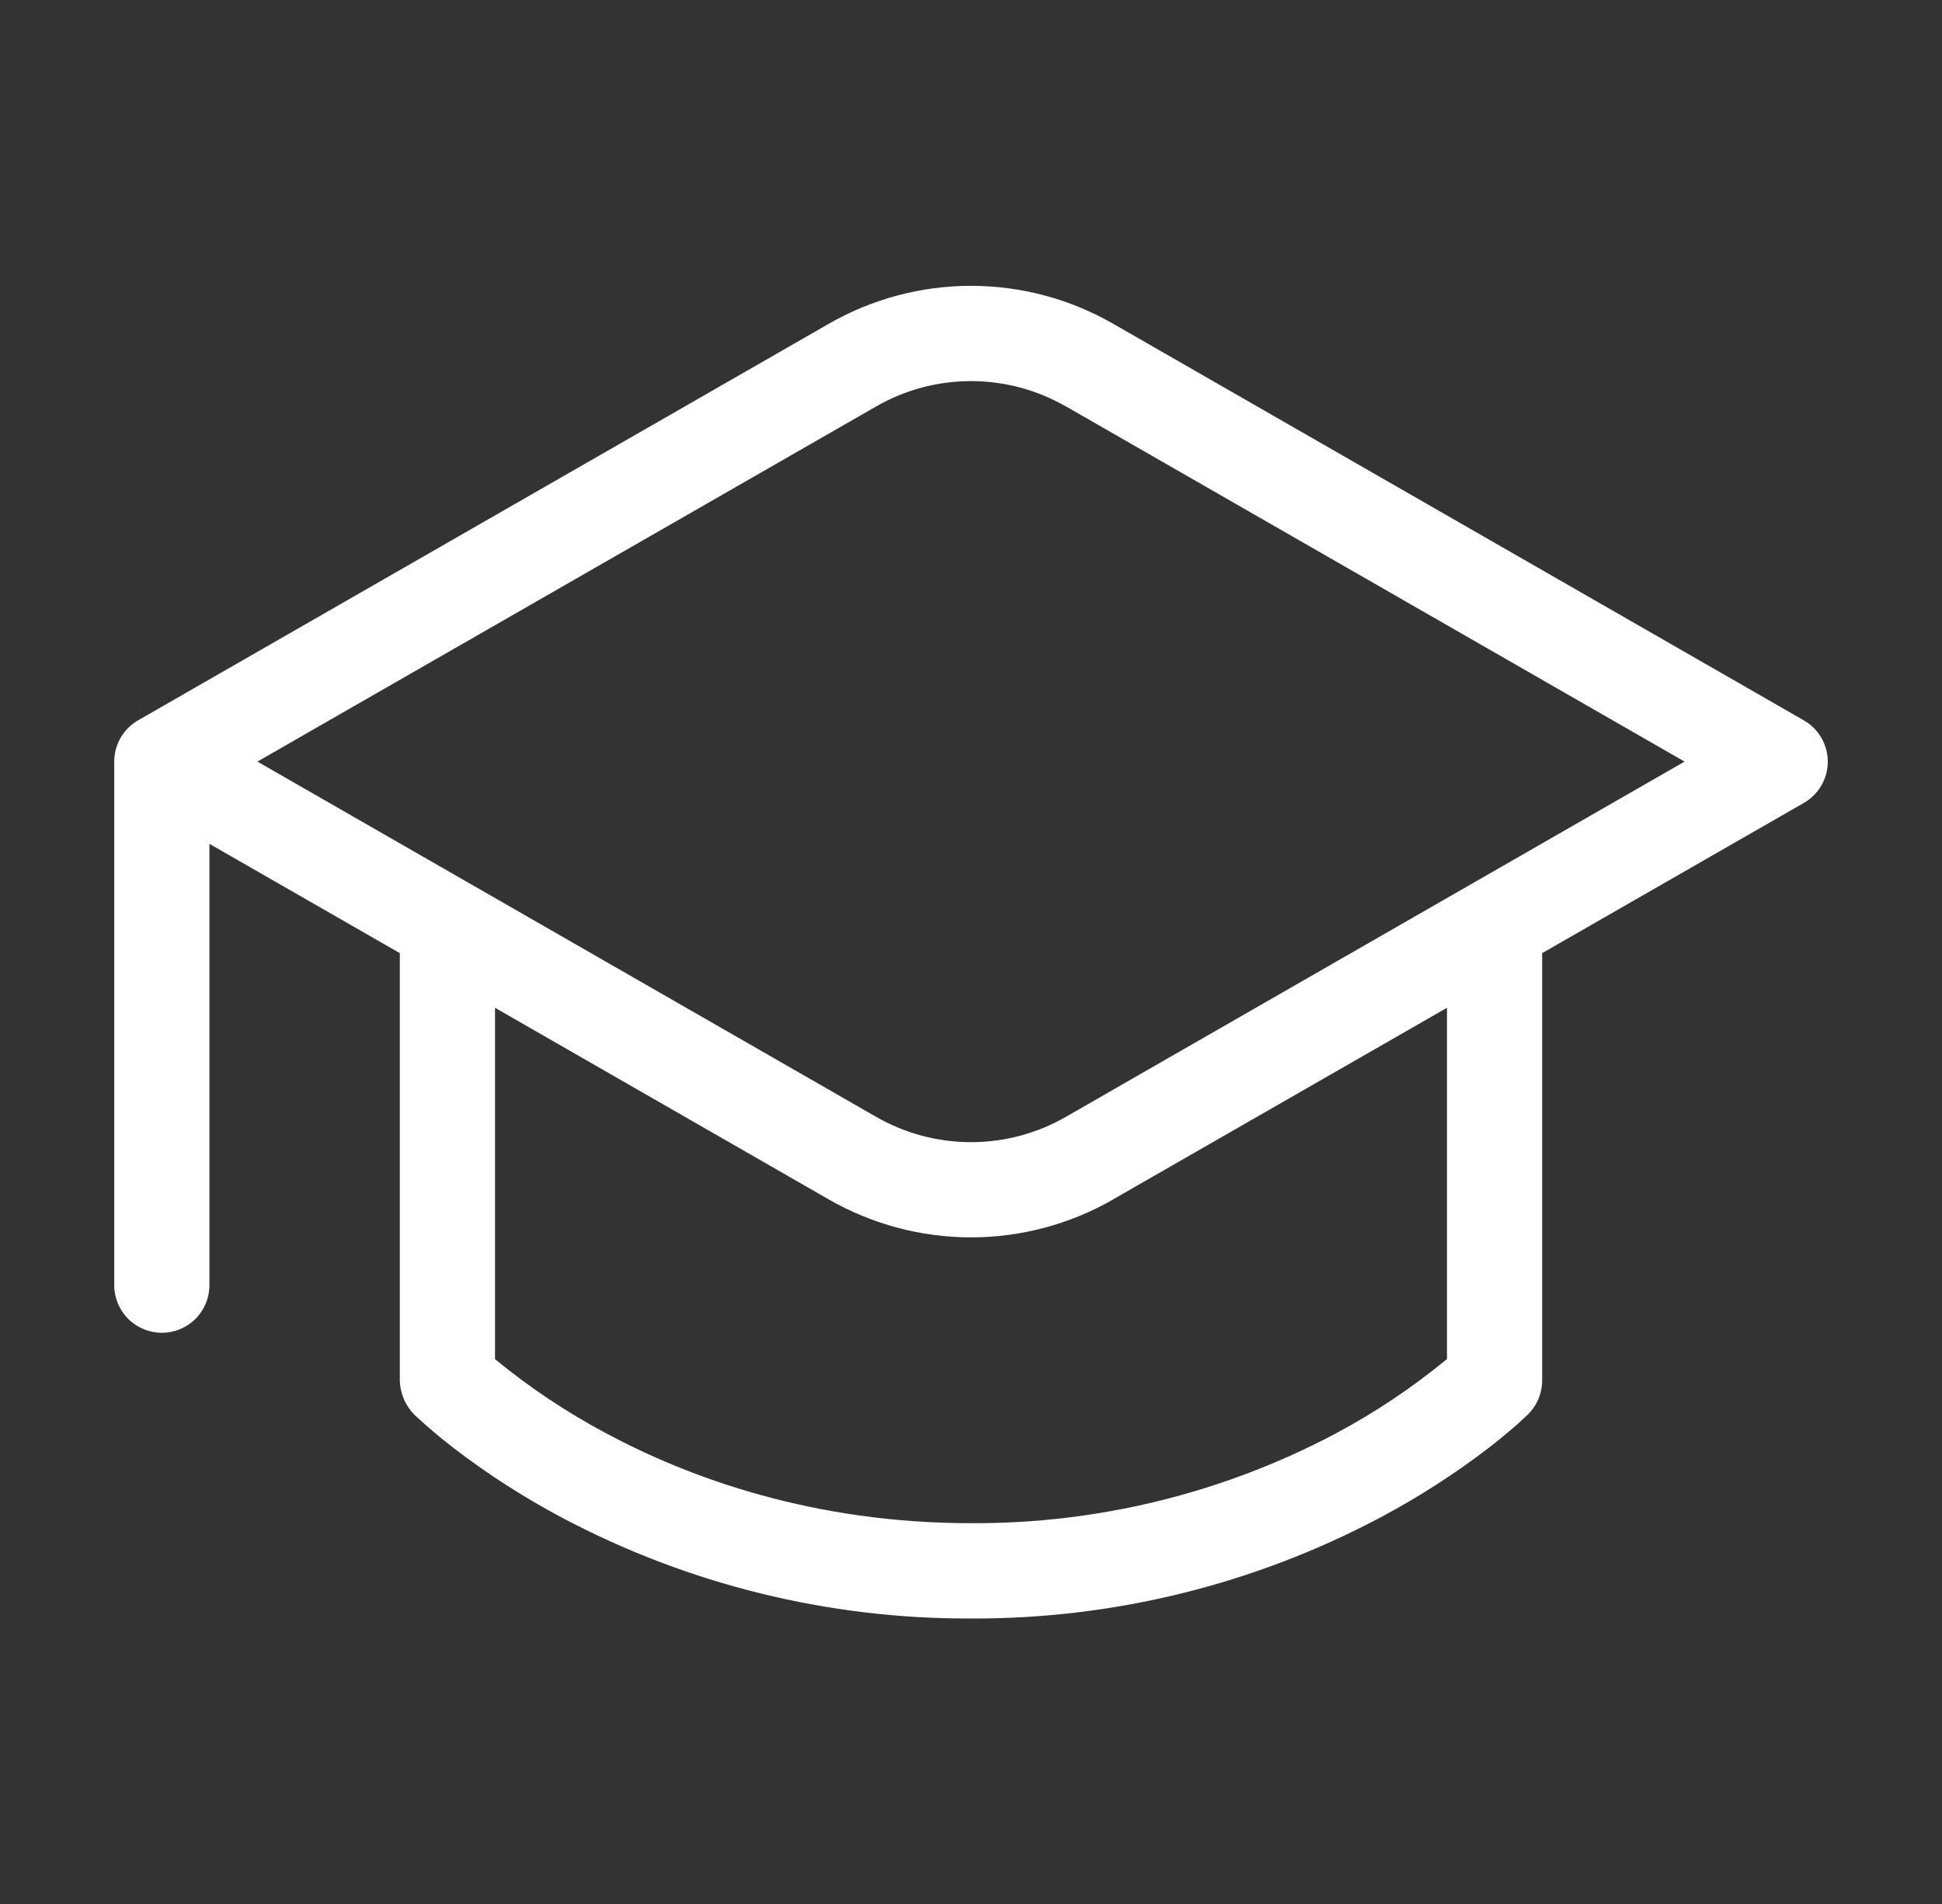 <svg width="51" height="50" viewBox="0 0 51 50" fill="none" xmlns="http://www.w3.org/2000/svg">
<rect x="0" y="0" width="51" height="50" fill="#333333" stroke="none"/>
<path d="M21.765 8.503C22.902 7.85 24.189 7.506 25.5 7.506C26.811 7.506 28.099 7.85 29.235 8.503L47.373 18.918C47.563 19.027 47.721 19.185 47.832 19.375C47.942 19.566 48 19.782 48 20.001C48 20.221 47.942 20.437 47.832 20.627C47.721 20.818 47.563 20.976 47.373 21.085L40.5 25.03V36.25C40.5 36.414 40.468 36.577 40.406 36.729C40.343 36.881 40.251 37.019 40.135 37.135L40.13 37.138L40.125 37.145L40.108 37.16L40.05 37.215L39.85 37.4C39.675 37.553 39.425 37.768 39.098 38.02C38.2 38.709 37.245 39.322 36.245 39.853C32.937 41.608 29.245 42.518 25.5 42.503C21.755 42.518 18.064 41.608 14.755 39.853C13.756 39.322 12.802 38.709 11.905 38.02C11.575 37.766 11.257 37.497 10.95 37.215C10.813 37.094 10.702 36.946 10.624 36.78C10.547 36.614 10.505 36.433 10.5 36.25V25.03L5.5 22.16V33.75C5.5 34.082 5.368 34.4 5.134 34.634C4.9 34.868 4.582 35 4.25 35C3.919 35 3.601 34.868 3.366 34.634C3.132 34.4 3 34.082 3 33.75V20C3 19.776 3.06 19.555 3.175 19.362C3.289 19.169 3.453 19.01 3.65 18.903L21.765 8.503ZM29.235 31.498C28.099 32.15 26.811 32.494 25.5 32.494C24.189 32.494 22.902 32.15 21.765 31.498L13 26.465V35.693C13.91 36.44 14.893 37.095 15.933 37.648C18.133 38.823 21.37 40 25.5 40C28.834 40.017 32.121 39.21 35.068 37.65C36.108 37.096 37.09 36.439 38 35.69V26.465L29.235 31.495V31.498ZM27.99 10.673C27.232 10.237 26.374 10.008 25.5 10.008C24.626 10.008 23.768 10.237 23.01 10.673L6.76 20L23.01 29.33C23.768 29.765 24.626 29.994 25.5 29.994C26.374 29.994 27.232 29.765 27.99 29.33L44.24 20L27.99 10.67V10.673Z" fill="white"/>
</svg>
